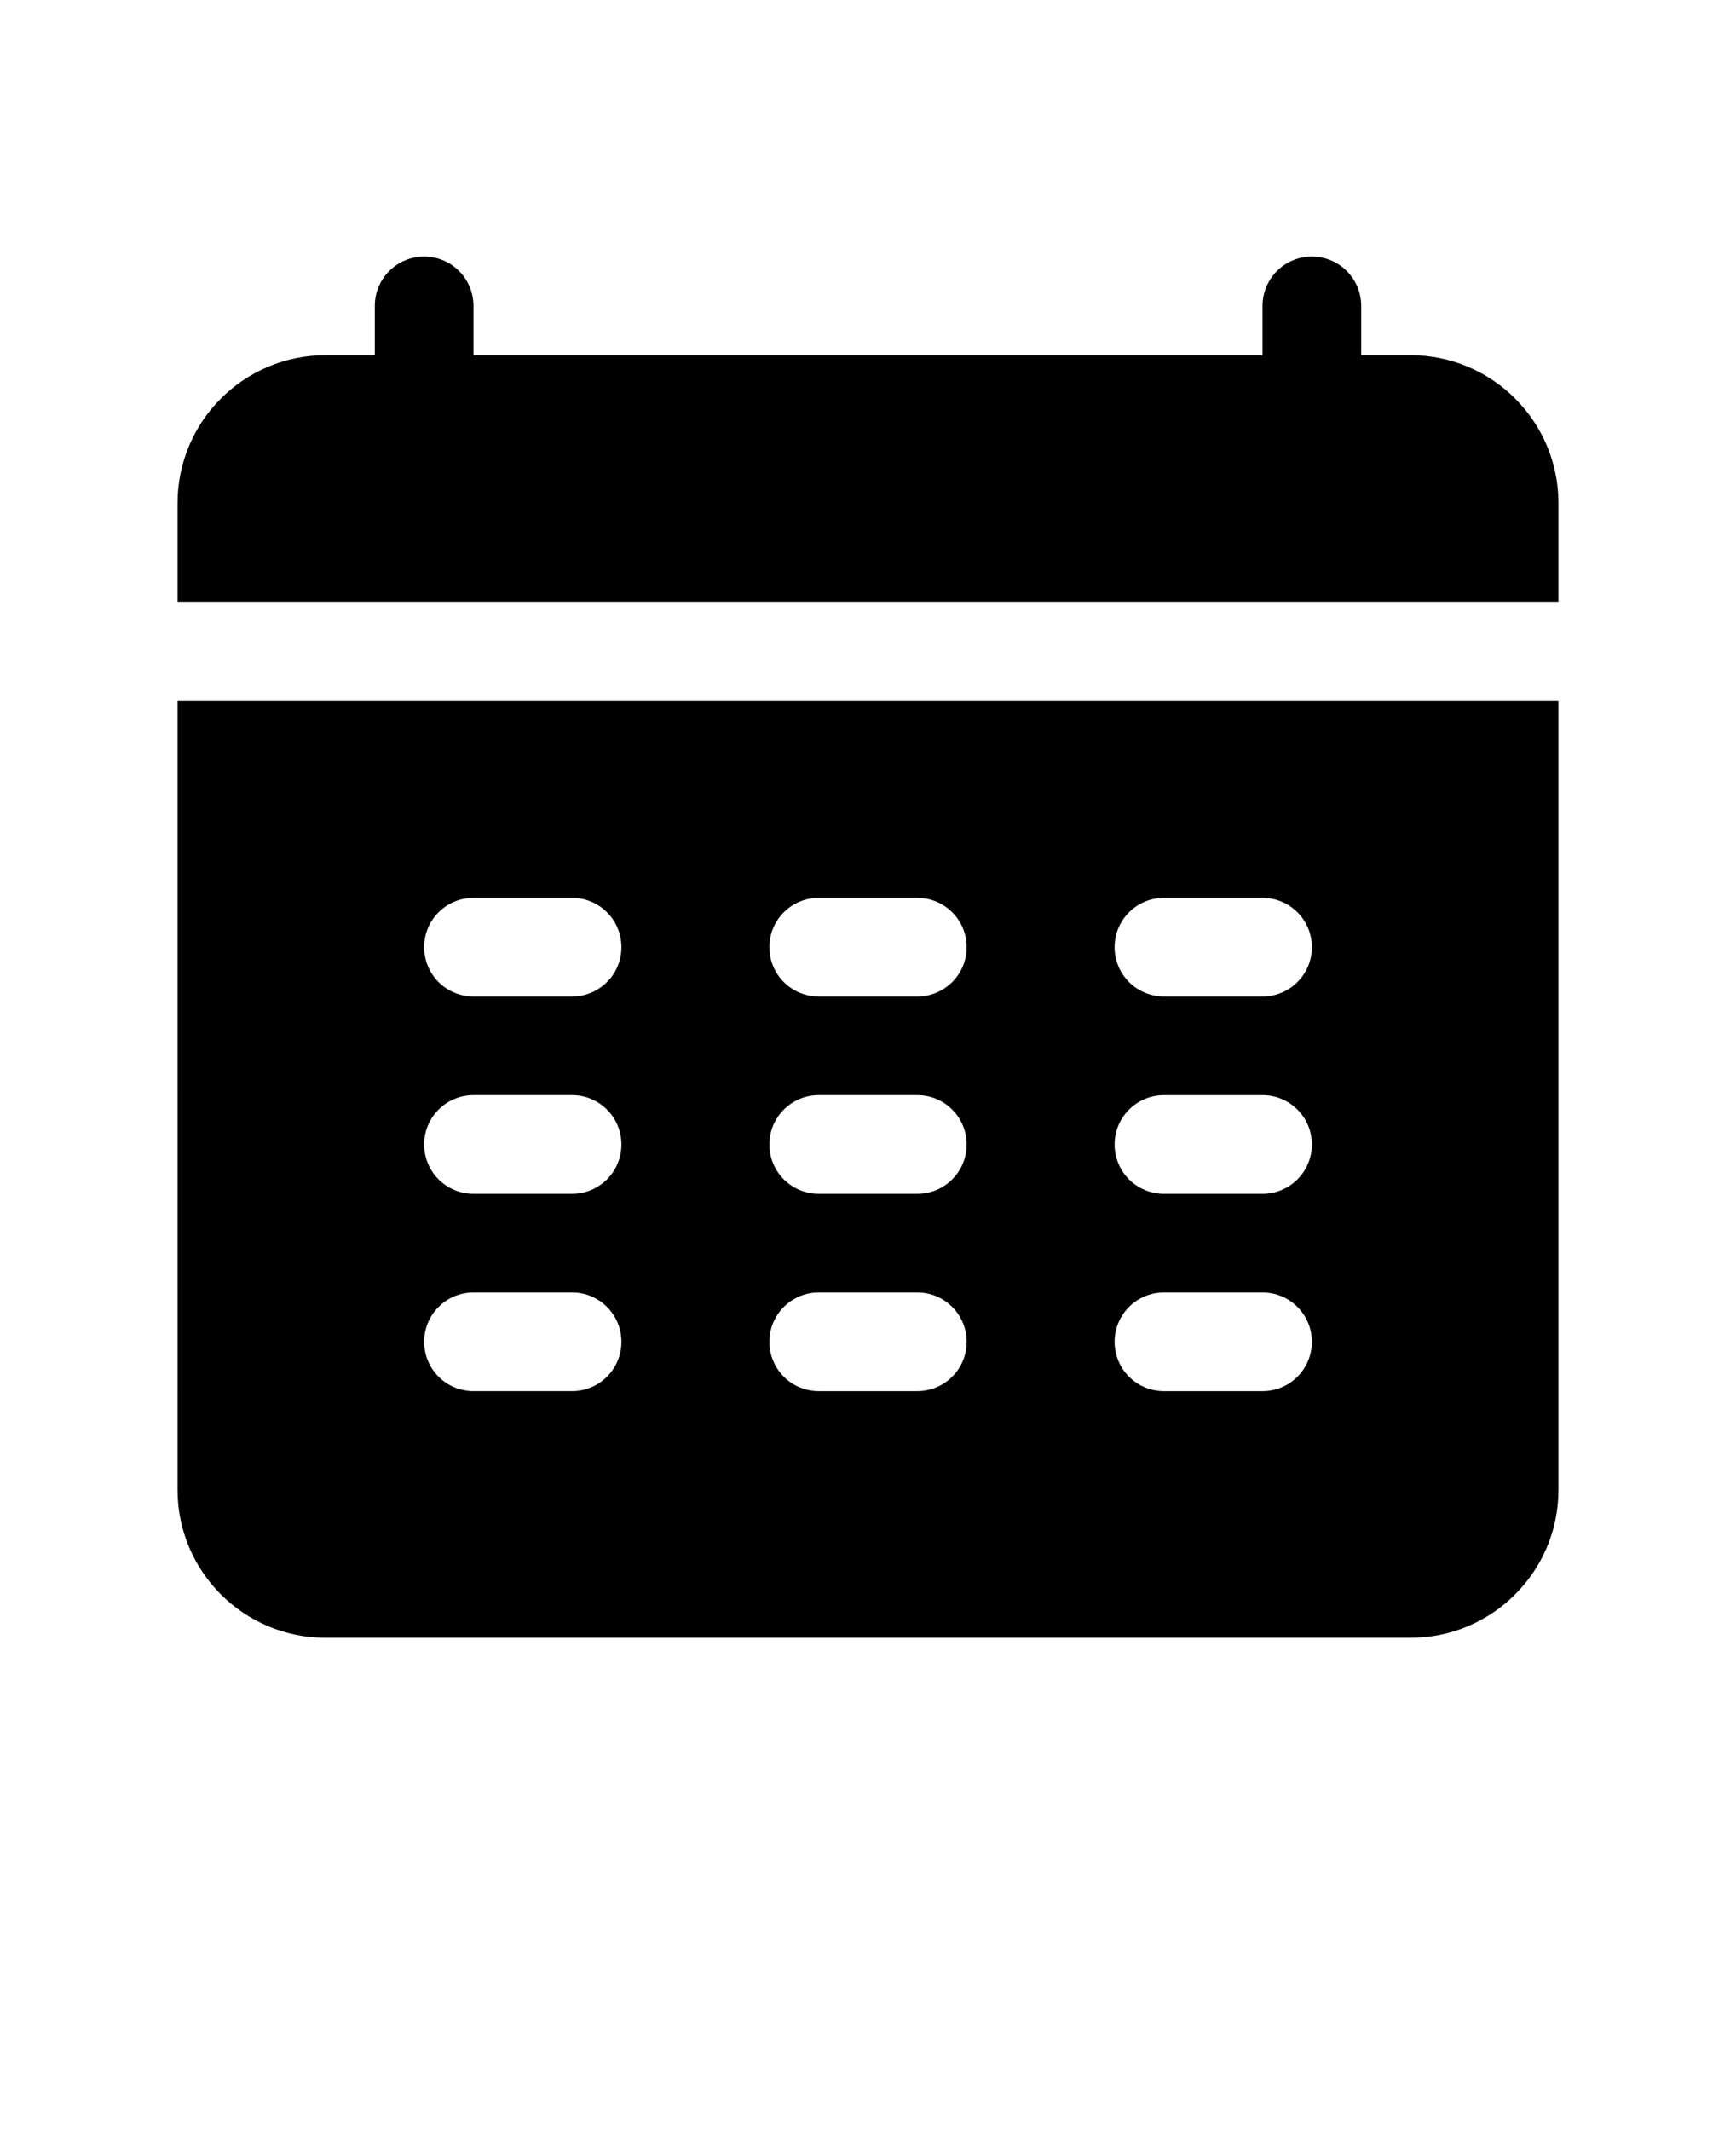<svg xmlns="http://www.w3.org/2000/svg" version="1.1" viewBox="-5.0 -10.0 110.0 135.0">
 <path d="m93.75 21.875v6.25h-87.5v-6.25c0-5.176 4.199-9.375 9.375-9.375h3.125v-3.125c0-1.727 1.398-3.125 3.125-3.125s3.125 1.398 3.125 3.125v3.125h50v-3.125c0-1.727 1.398-3.125 3.125-3.125s3.125 1.398 3.125 3.125v3.125h3.125c5.176 0 9.375 4.199 9.375 9.375zm-87.5 12.5h87.5v50c0 5.176-4.199 9.375-9.375 9.375h-68.75c-5.176 0-9.375-4.199-9.375-9.375zm59.375 15.625c0 0.828 0.328 1.625 0.914 2.211 0.586 0.586 1.383 0.914 2.211 0.914h6.25c1.727 0 3.125-1.398 3.125-3.125s-1.398-3.125-3.125-3.125h-6.25c-1.727 0-3.125 1.398-3.125 3.125zm0 12.5c0 0.828 0.328 1.625 0.914 2.211 0.586 0.586 1.383 0.914 2.211 0.914h6.25c1.727 0 3.125-1.398 3.125-3.125s-1.398-3.125-3.125-3.125h-6.25c-1.727 0-3.125 1.398-3.125 3.125zm0 12.5c0 0.828 0.328 1.625 0.914 2.211 0.586 0.586 1.383 0.914 2.211 0.914h6.25c1.727 0 3.125-1.398 3.125-3.125s-1.398-3.125-3.125-3.125h-6.25c-1.727 0-3.125 1.398-3.125 3.125zm-21.875-25c0 0.828 0.328 1.625 0.914 2.211 0.586 0.586 1.383 0.914 2.211 0.914h6.25c1.727 0 3.125-1.398 3.125-3.125s-1.398-3.125-3.125-3.125h-6.25c-1.727 0-3.125 1.398-3.125 3.125zm0 12.5c0 0.828 0.328 1.625 0.914 2.211 0.586 0.586 1.383 0.914 2.211 0.914h6.25c1.727 0 3.125-1.398 3.125-3.125s-1.398-3.125-3.125-3.125h-6.25c-1.727 0-3.125 1.398-3.125 3.125zm0 12.5c0 0.828 0.328 1.625 0.914 2.211 0.586 0.586 1.383 0.914 2.211 0.914h6.25c1.727 0 3.125-1.398 3.125-3.125s-1.398-3.125-3.125-3.125h-6.25c-1.727 0-3.125 1.398-3.125 3.125zm-21.875-25c0 0.828 0.328 1.625 0.914 2.211 0.586 0.586 1.383 0.914 2.211 0.914h6.25c1.727 0 3.125-1.398 3.125-3.125s-1.398-3.125-3.125-3.125h-6.25c-1.727 0-3.125 1.398-3.125 3.125zm0 12.5c0 0.828 0.328 1.625 0.914 2.211 0.586 0.586 1.383 0.914 2.211 0.914h6.25c1.727 0 3.125-1.398 3.125-3.125s-1.398-3.125-3.125-3.125h-6.25c-1.727 0-3.125 1.398-3.125 3.125zm0 12.5c0 0.828 0.328 1.625 0.914 2.211 0.586 0.586 1.383 0.914 2.211 0.914h6.25c1.727 0 3.125-1.398 3.125-3.125s-1.398-3.125-3.125-3.125h-6.25c-1.727 0-3.125 1.398-3.125 3.125z"/>
</svg>